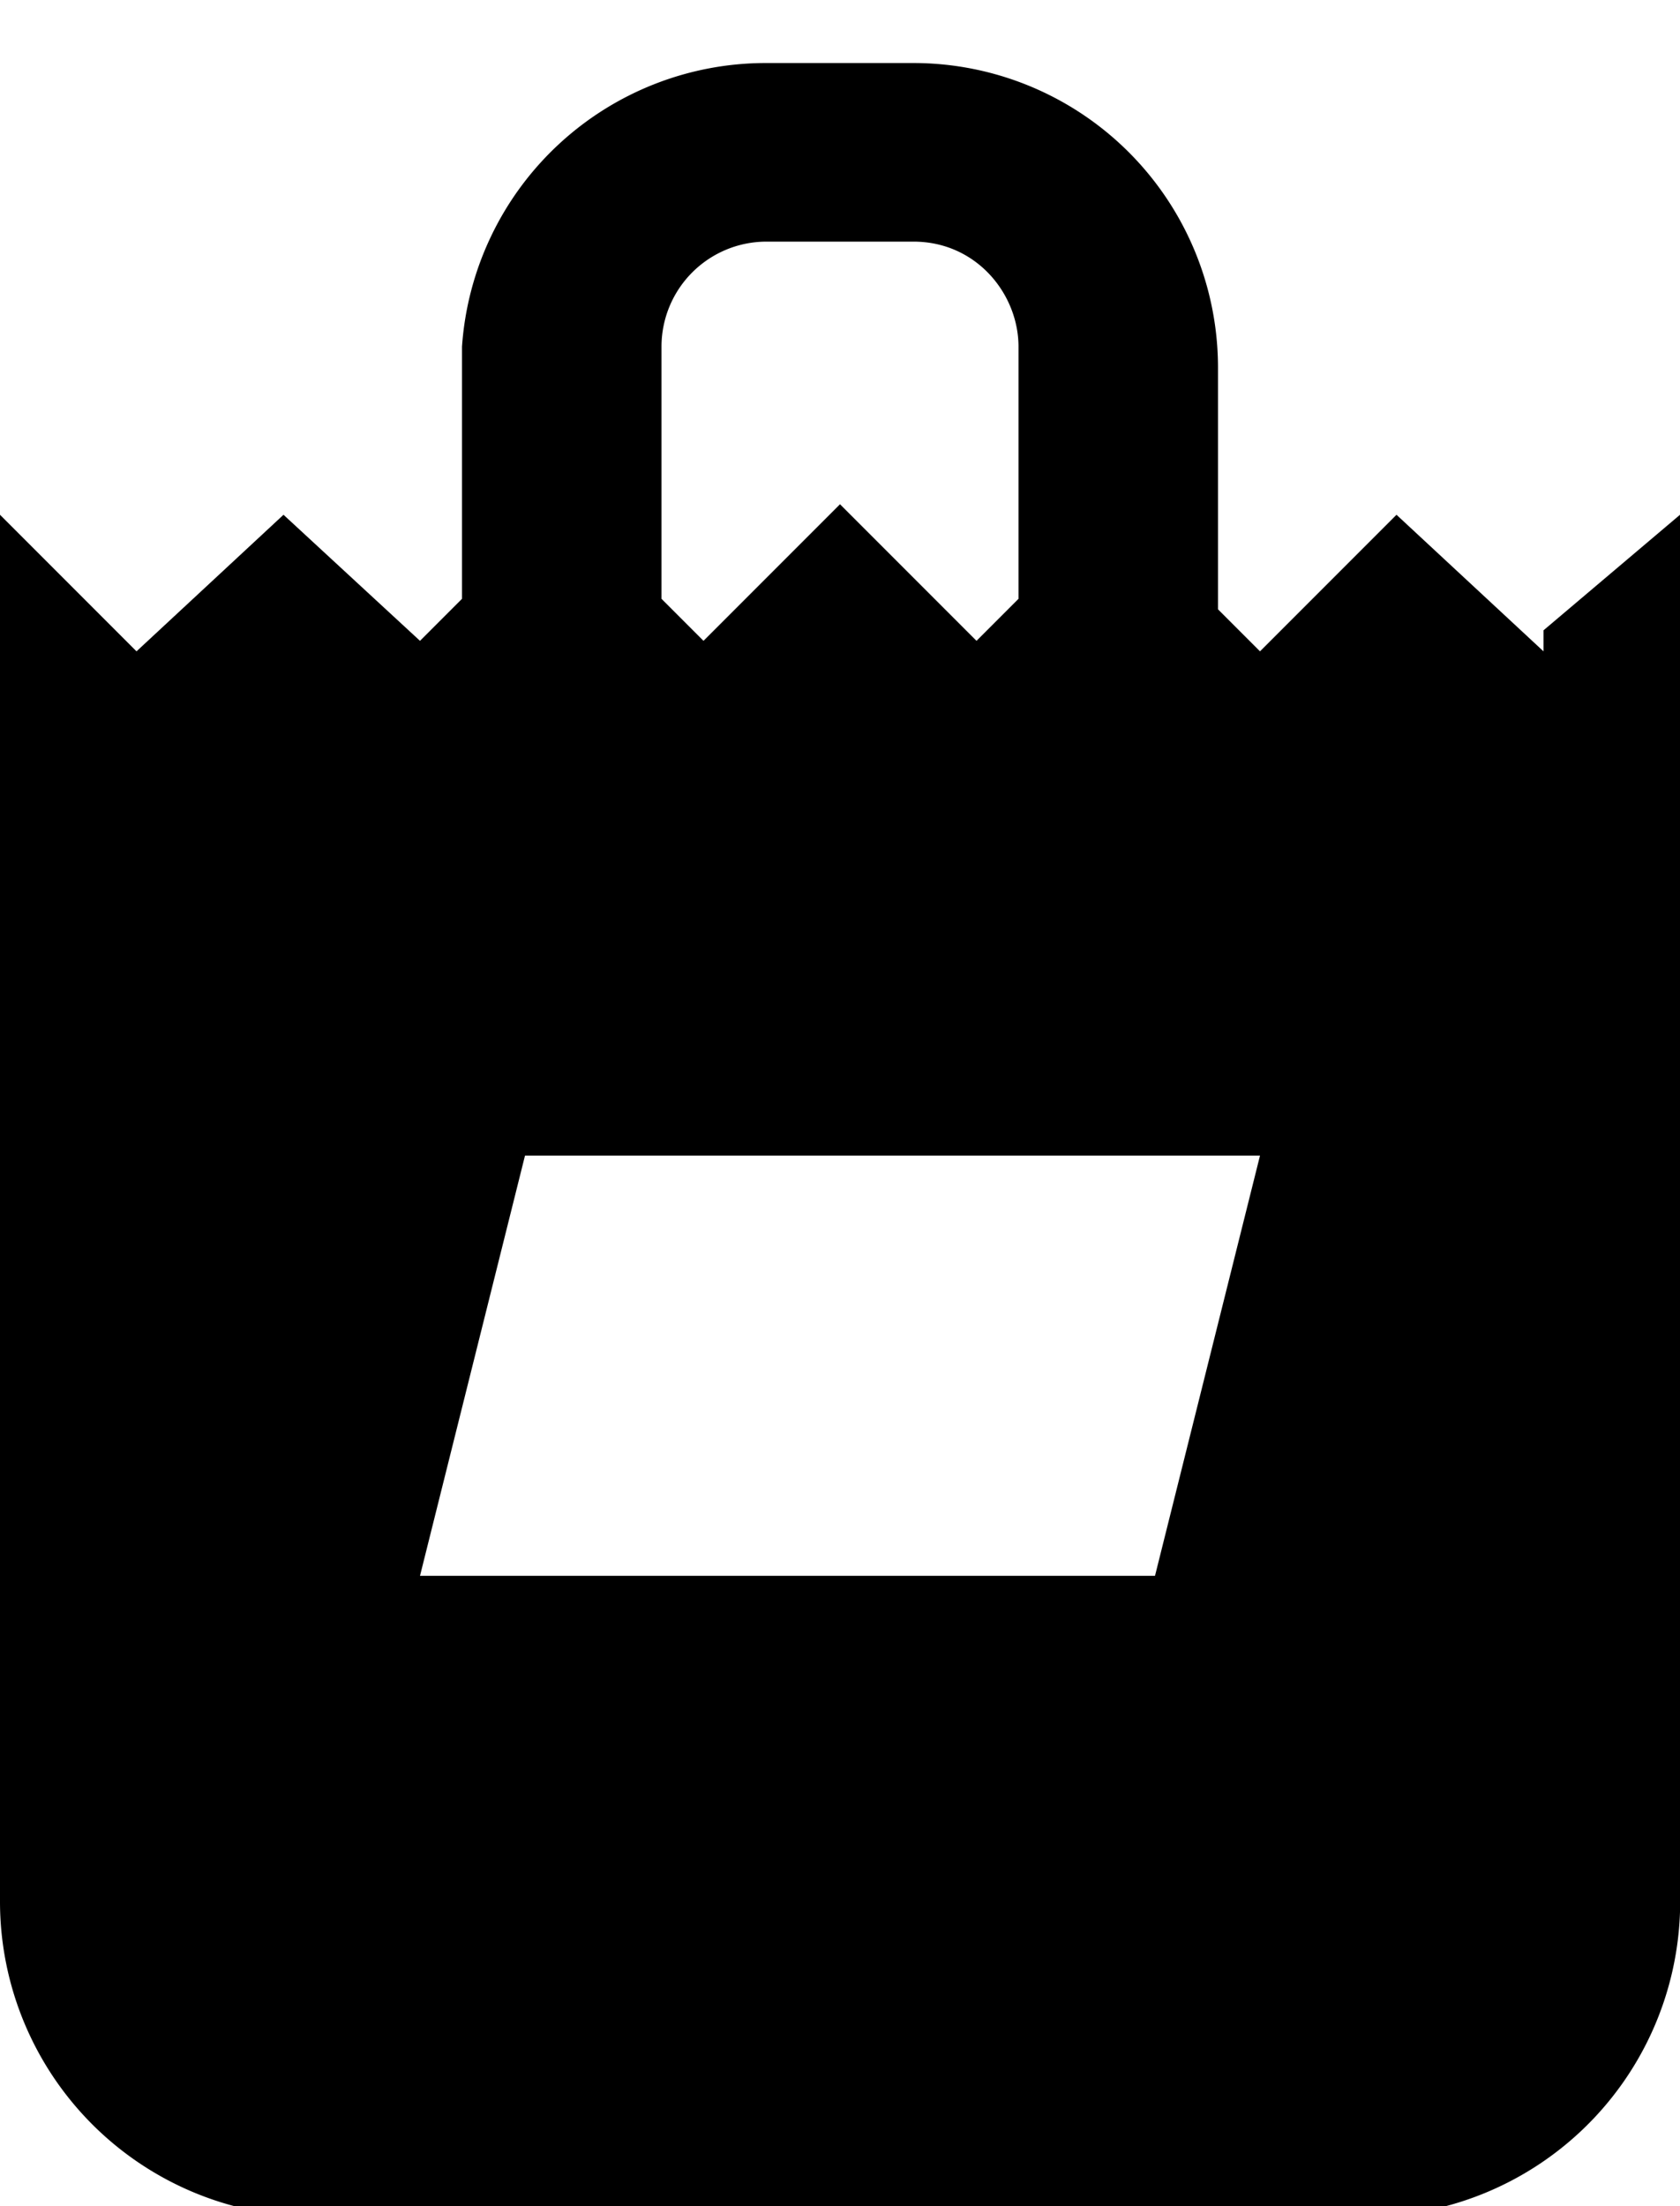 <svg xmlns="http://www.w3.org/2000/svg" viewBox="0 0 16 21">
  <path fill-rule="evenodd" d="M14.7 6L16 4.9v13.3a3 3 0 01-3 2.9H3a3 3 0 01-3-3V4.9l1.3 1.3 1.4-1.3L4 6.1l.4-.4V3.3A2.9 2.9 0 017.3.6h1.4a2.9 2.9 0 012.9 2.9v2.3l.4.4 1.3-1.3 1.4 1.3zM5 11l-1 4h7l1-4H5zm2.3-8.7a1 1 0 00-1 1v2.4l.4.4L8 4.8l1.3 1.3.4-.4V3.3c0-.5-.4-1-1-1H7.3z"/>
</svg>

